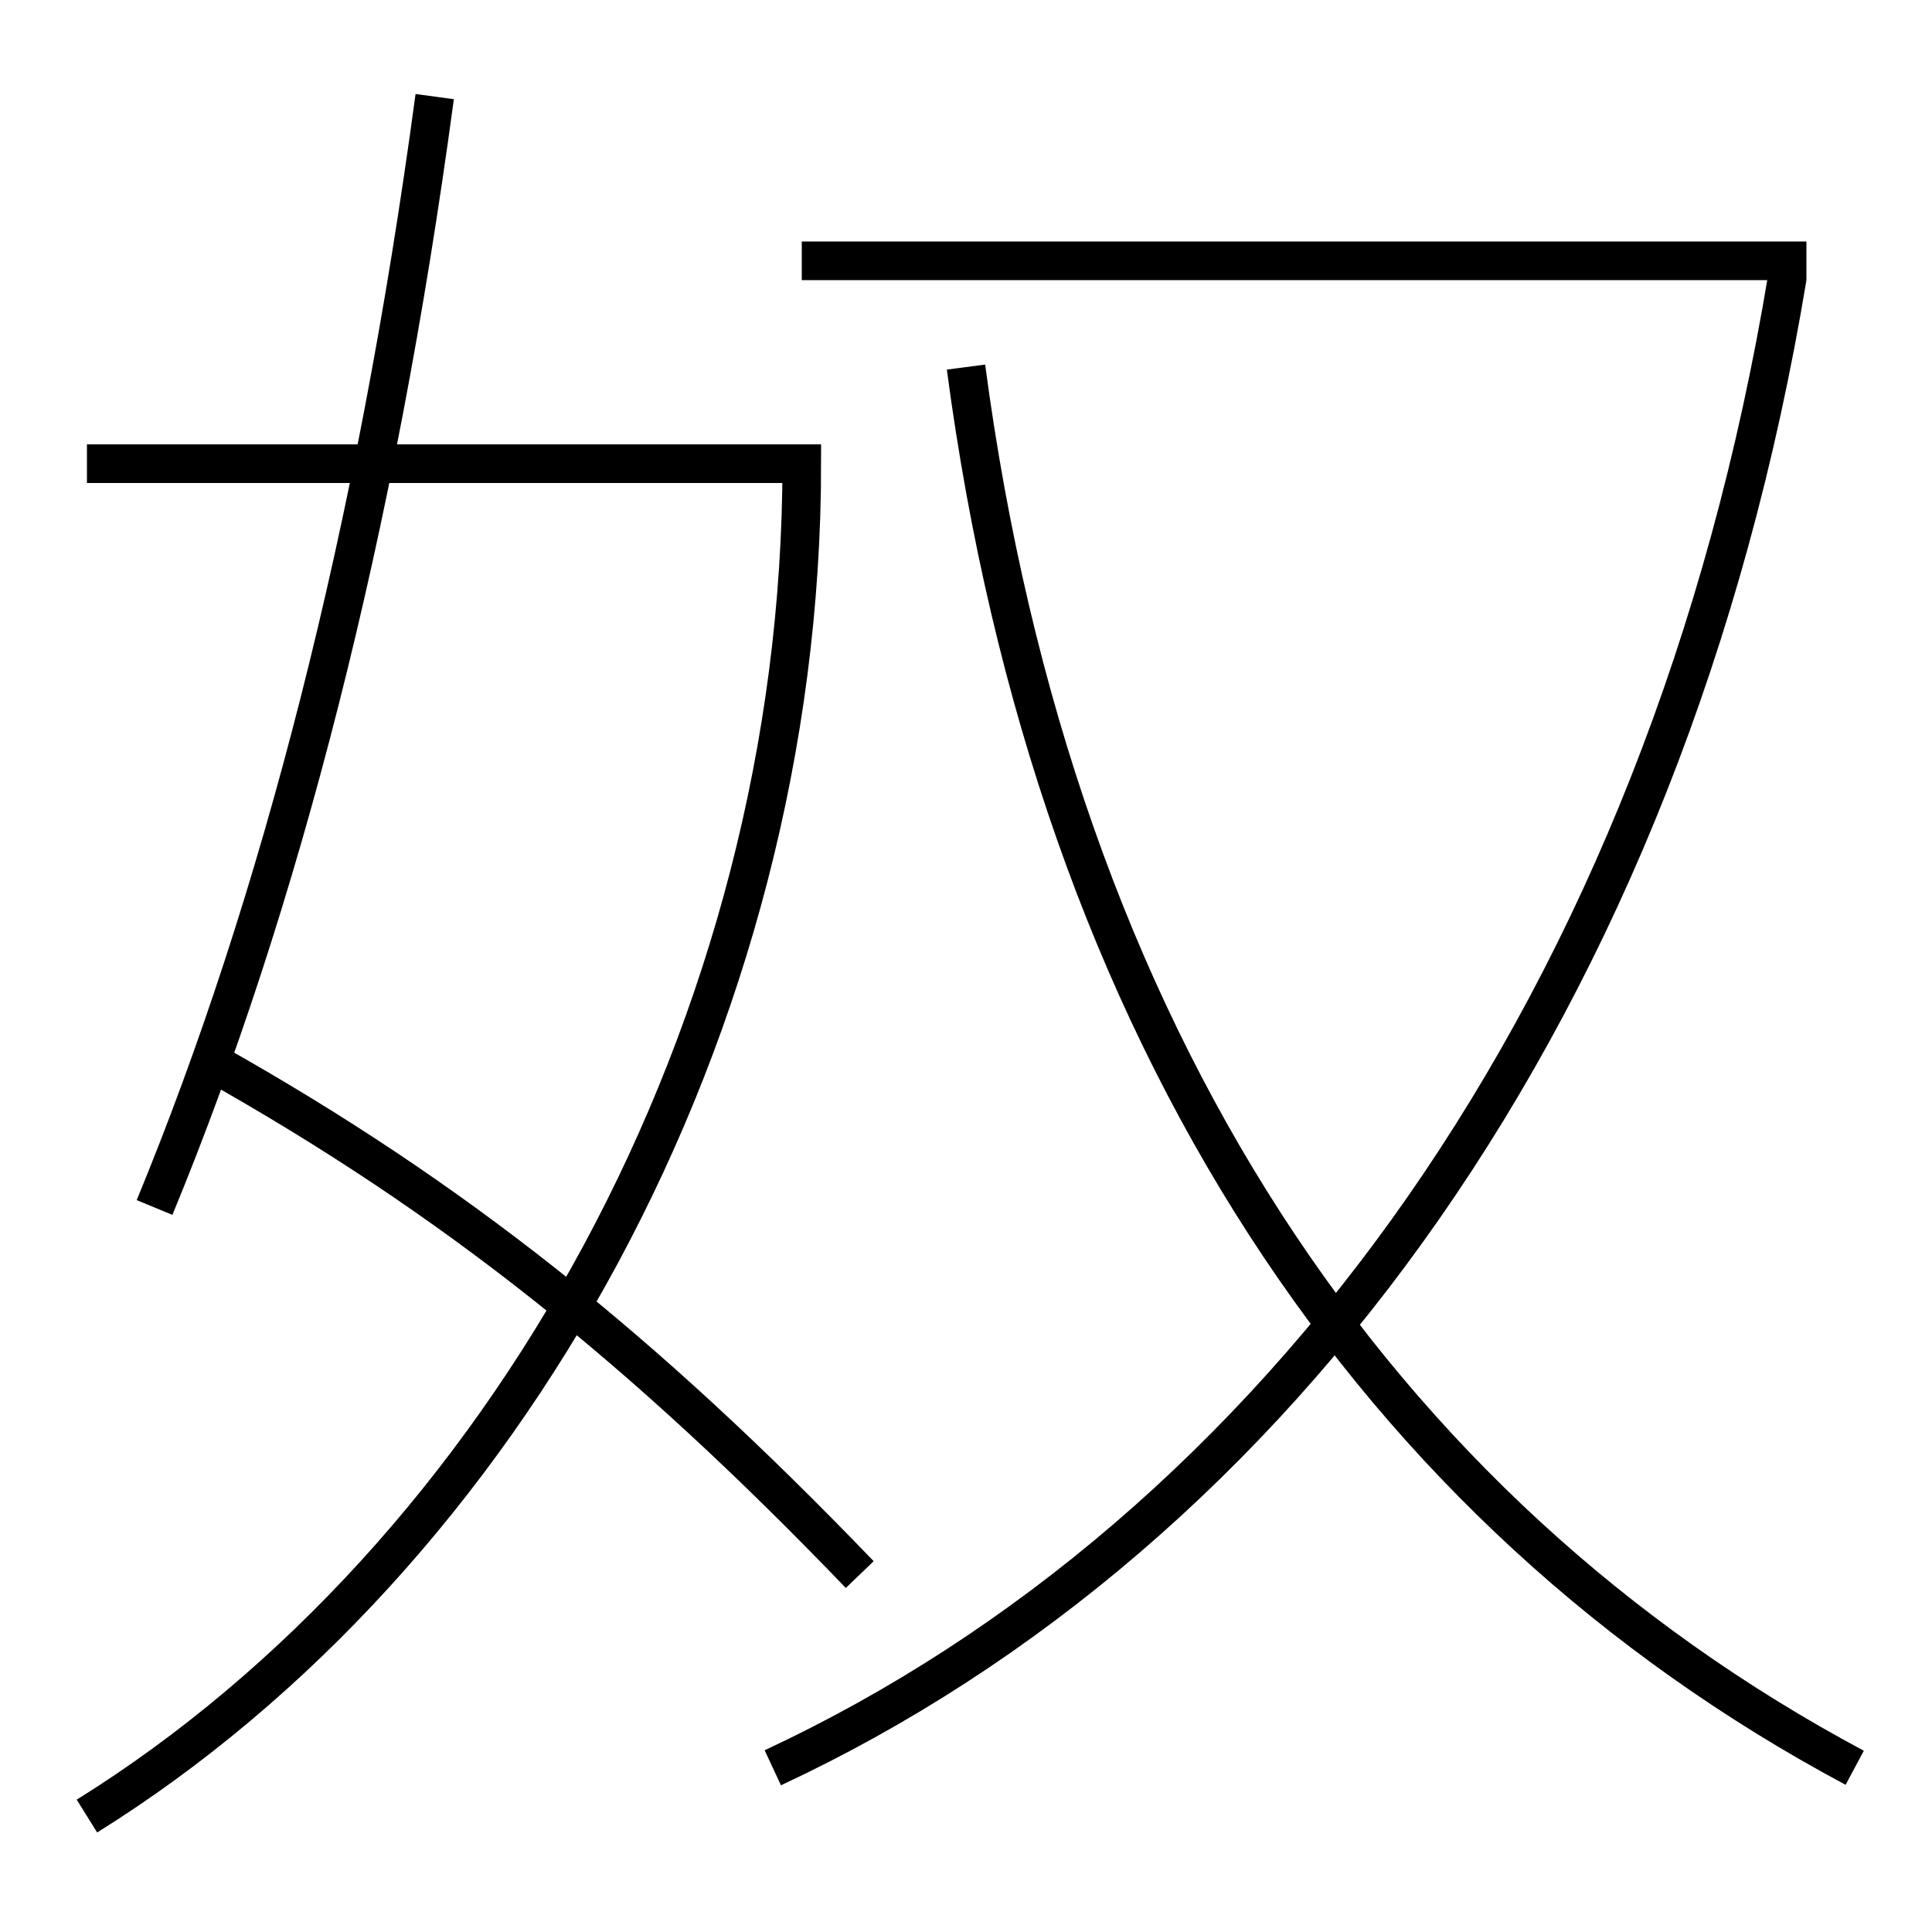 <?xml version='1.0' encoding='utf-8'?>
<svg xmlns="http://www.w3.org/2000/svg" height="100px" version="1.0" viewBox="0 0 100 100" width="100px" x="0px" y="0px">
<line fill="none" stroke="#000000" stroke-width="2" x1="41.5" x2="93.5" y1="13.5" y2="13.5" /><path d="M4.5,94 c21.623,-13.474 37,-40.808 37,-70 h-37.0" fill="none" stroke="#000000" stroke-width="2" /><path d="M11,55 c12.458,7.003 22.262,14.808 33.5,26.5" fill="none" stroke="#000000" stroke-width="2" /><path d="M22.5,5 c-3.03,22.511 -8.029,41.817 -14.5,57.5" fill="none" stroke="#000000" stroke-width="2" /><path d="M40,91.5 c26.059,-12.156 46.272,-39.444 52.514,-77.163" fill="none" stroke="#000000" stroke-width="2" /><path d="M96,91.5 c-24.723,-13.207 -41.396,-37.763 -46,-72.5" fill="none" stroke="#000000" stroke-width="2" /></svg>